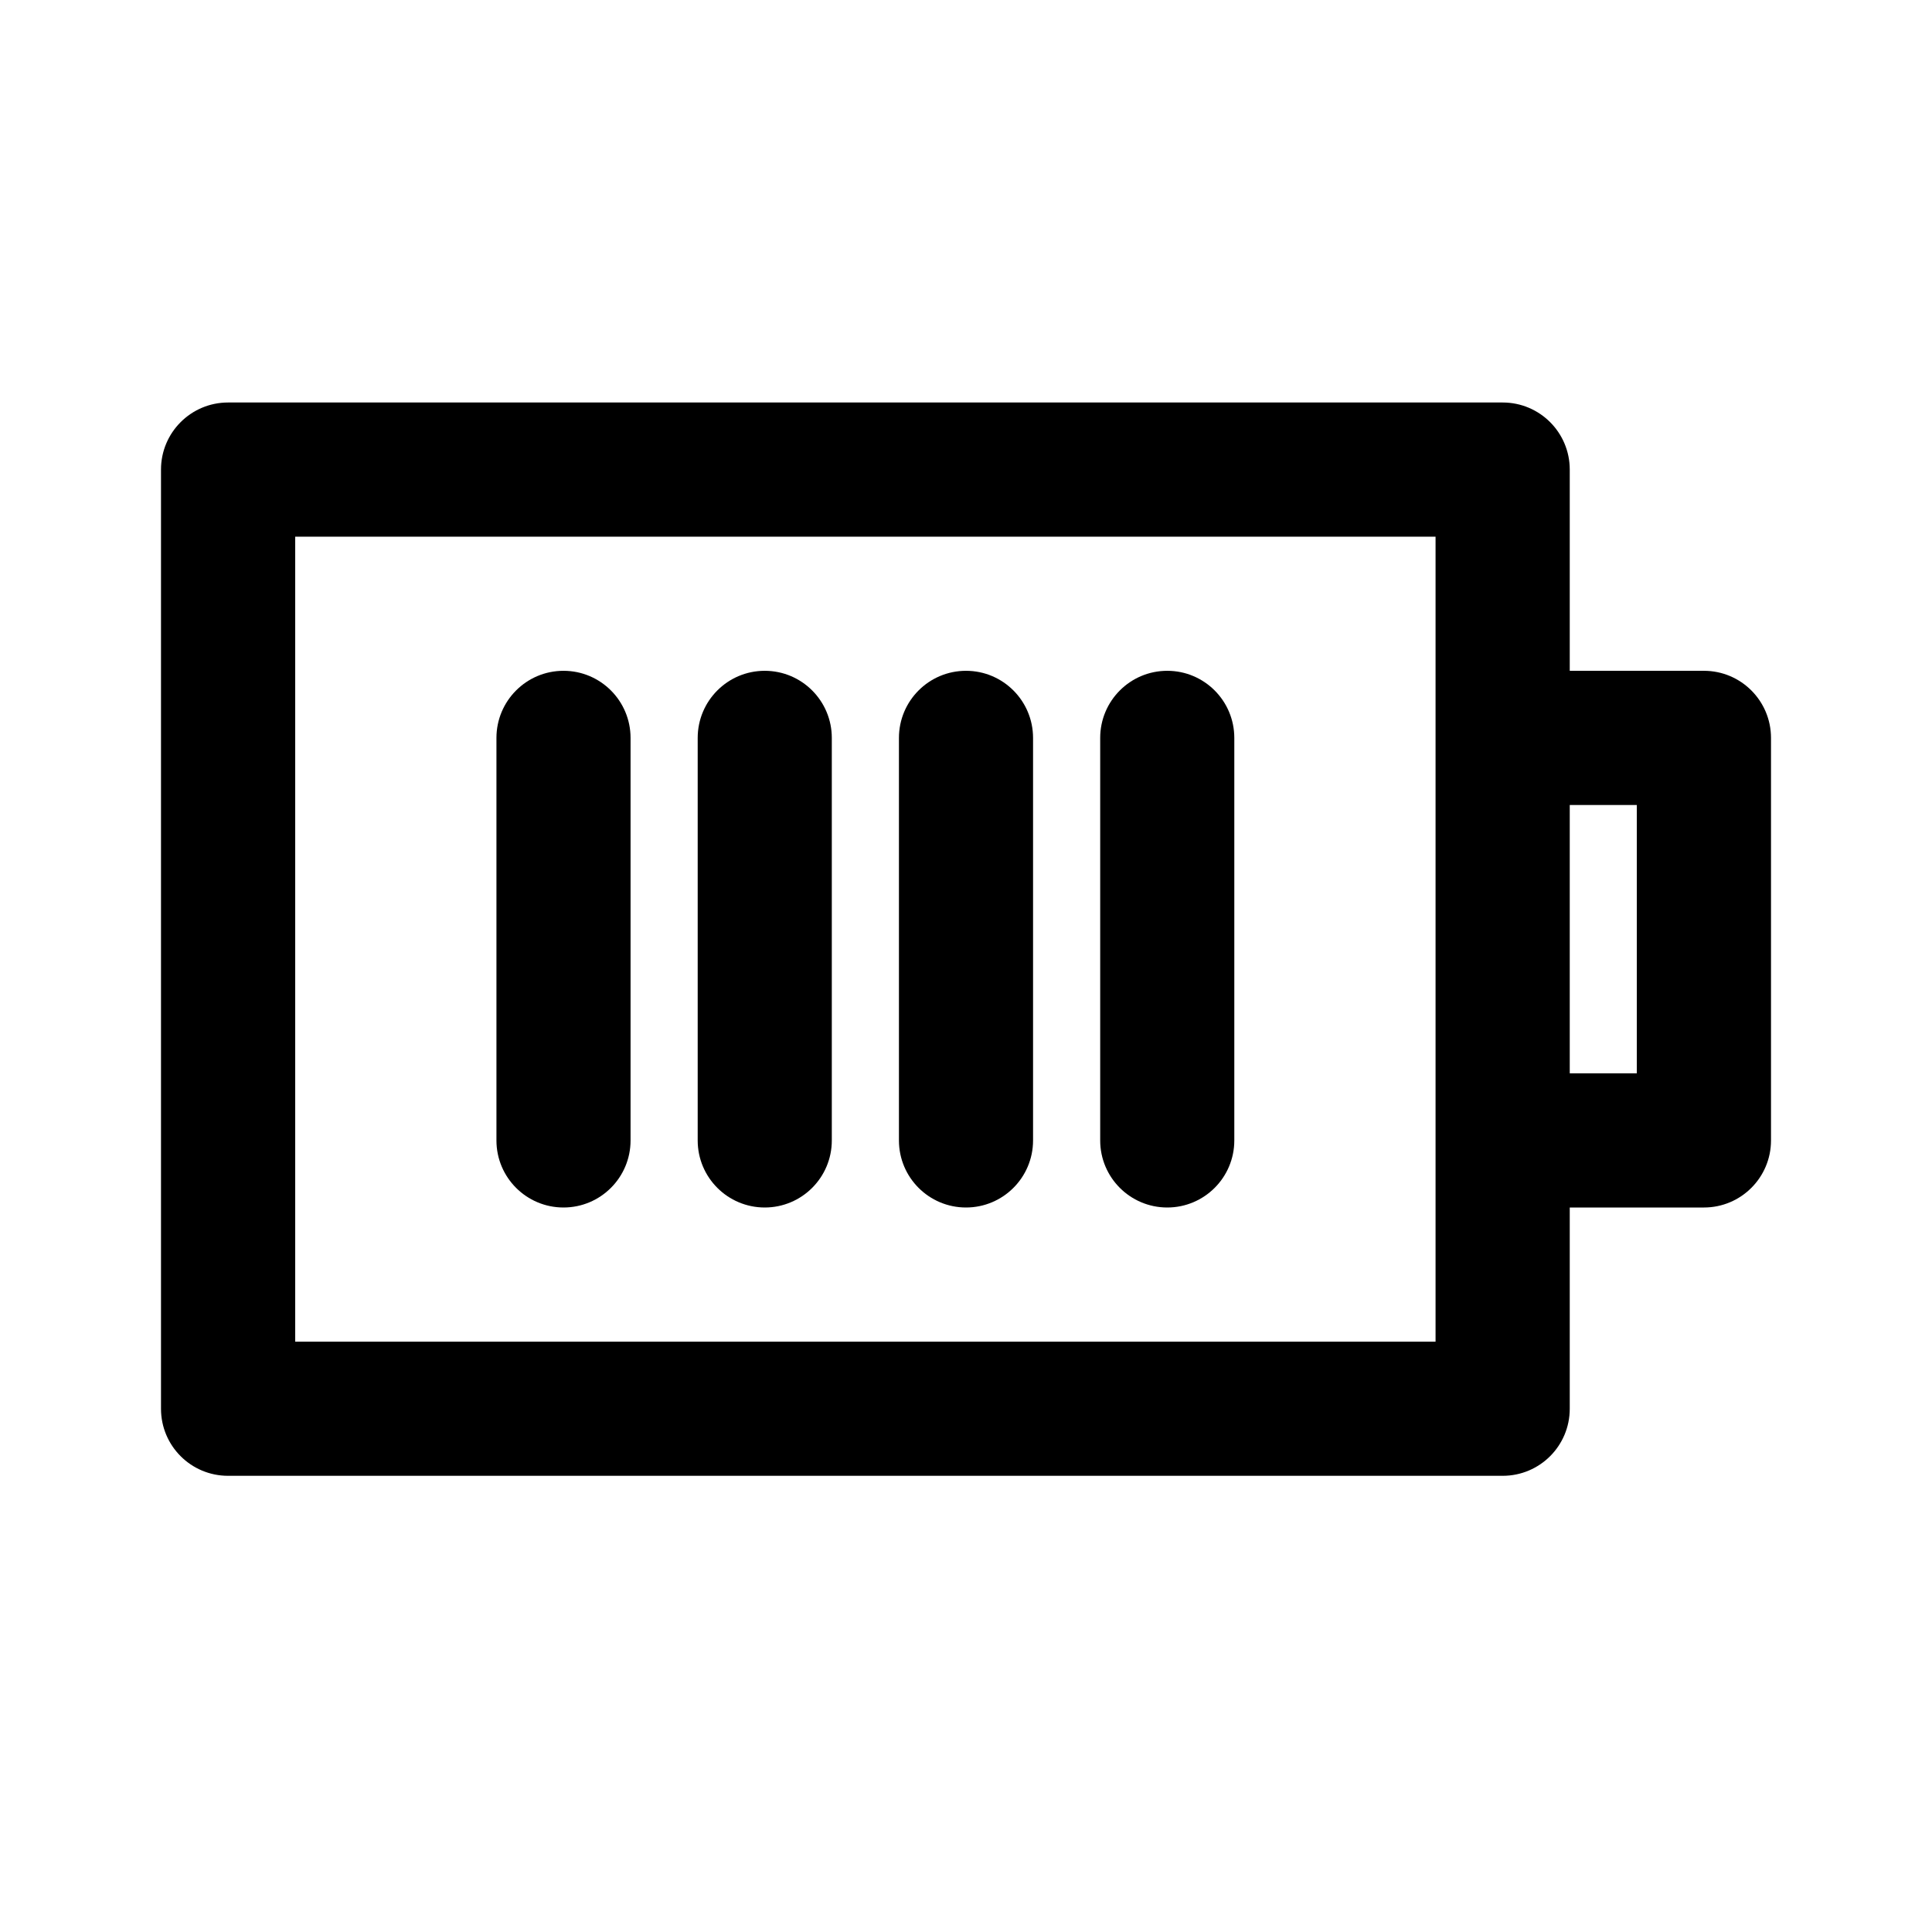 <svg viewBox="0 0 24 24" fill="none" xmlns="http://www.w3.org/2000/svg">
<path fill-rule="evenodd" clip-rule="evenodd" d="M21.167 15H19.5V17.5C19.5 17.961 19.127 18.333 18.667 18.333H2.833C2.373 18.333 2 17.961 2 17.5V5.833C2 5.373 2.373 5 2.833 5H18.667C19.127 5 19.5 5.373 19.5 5.833V8.333H21.167C21.627 8.333 22 8.706 22 9.167V14.167C22 14.627 21.627 15 21.167 15ZM17.833 6.667H3.667V16.667H17.833V6.667ZM20.333 10H19.5V13.333H20.333V10ZM7 8.333C7.46 8.333 7.833 8.706 7.833 9.167V14.167C7.833 14.627 7.46 15 7 15C6.54 15 6.167 14.627 6.167 14.167V9.167C6.167 8.706 6.54 8.333 7 8.333ZM9.5 8.333C9.96 8.333 10.333 8.706 10.333 9.167V14.167C10.333 14.627 9.96 15 9.5 15C9.04 15 8.667 14.627 8.667 14.167V9.167C8.667 8.706 9.04 8.333 9.5 8.333ZM12 8.333C12.46 8.333 12.833 8.706 12.833 9.167V14.167C12.833 14.627 12.46 15 12 15C11.54 15 11.167 14.627 11.167 14.167V9.167C11.167 8.706 11.54 8.333 12 8.333ZM14.5 8.333C14.96 8.333 15.333 8.706 15.333 9.167V14.167C15.333 14.627 14.96 15 14.5 15C14.04 15 13.667 14.627 13.667 14.167V9.167C13.667 8.706 14.04 8.333 14.5 8.333Z" fill="currentColor"/>
</svg>
